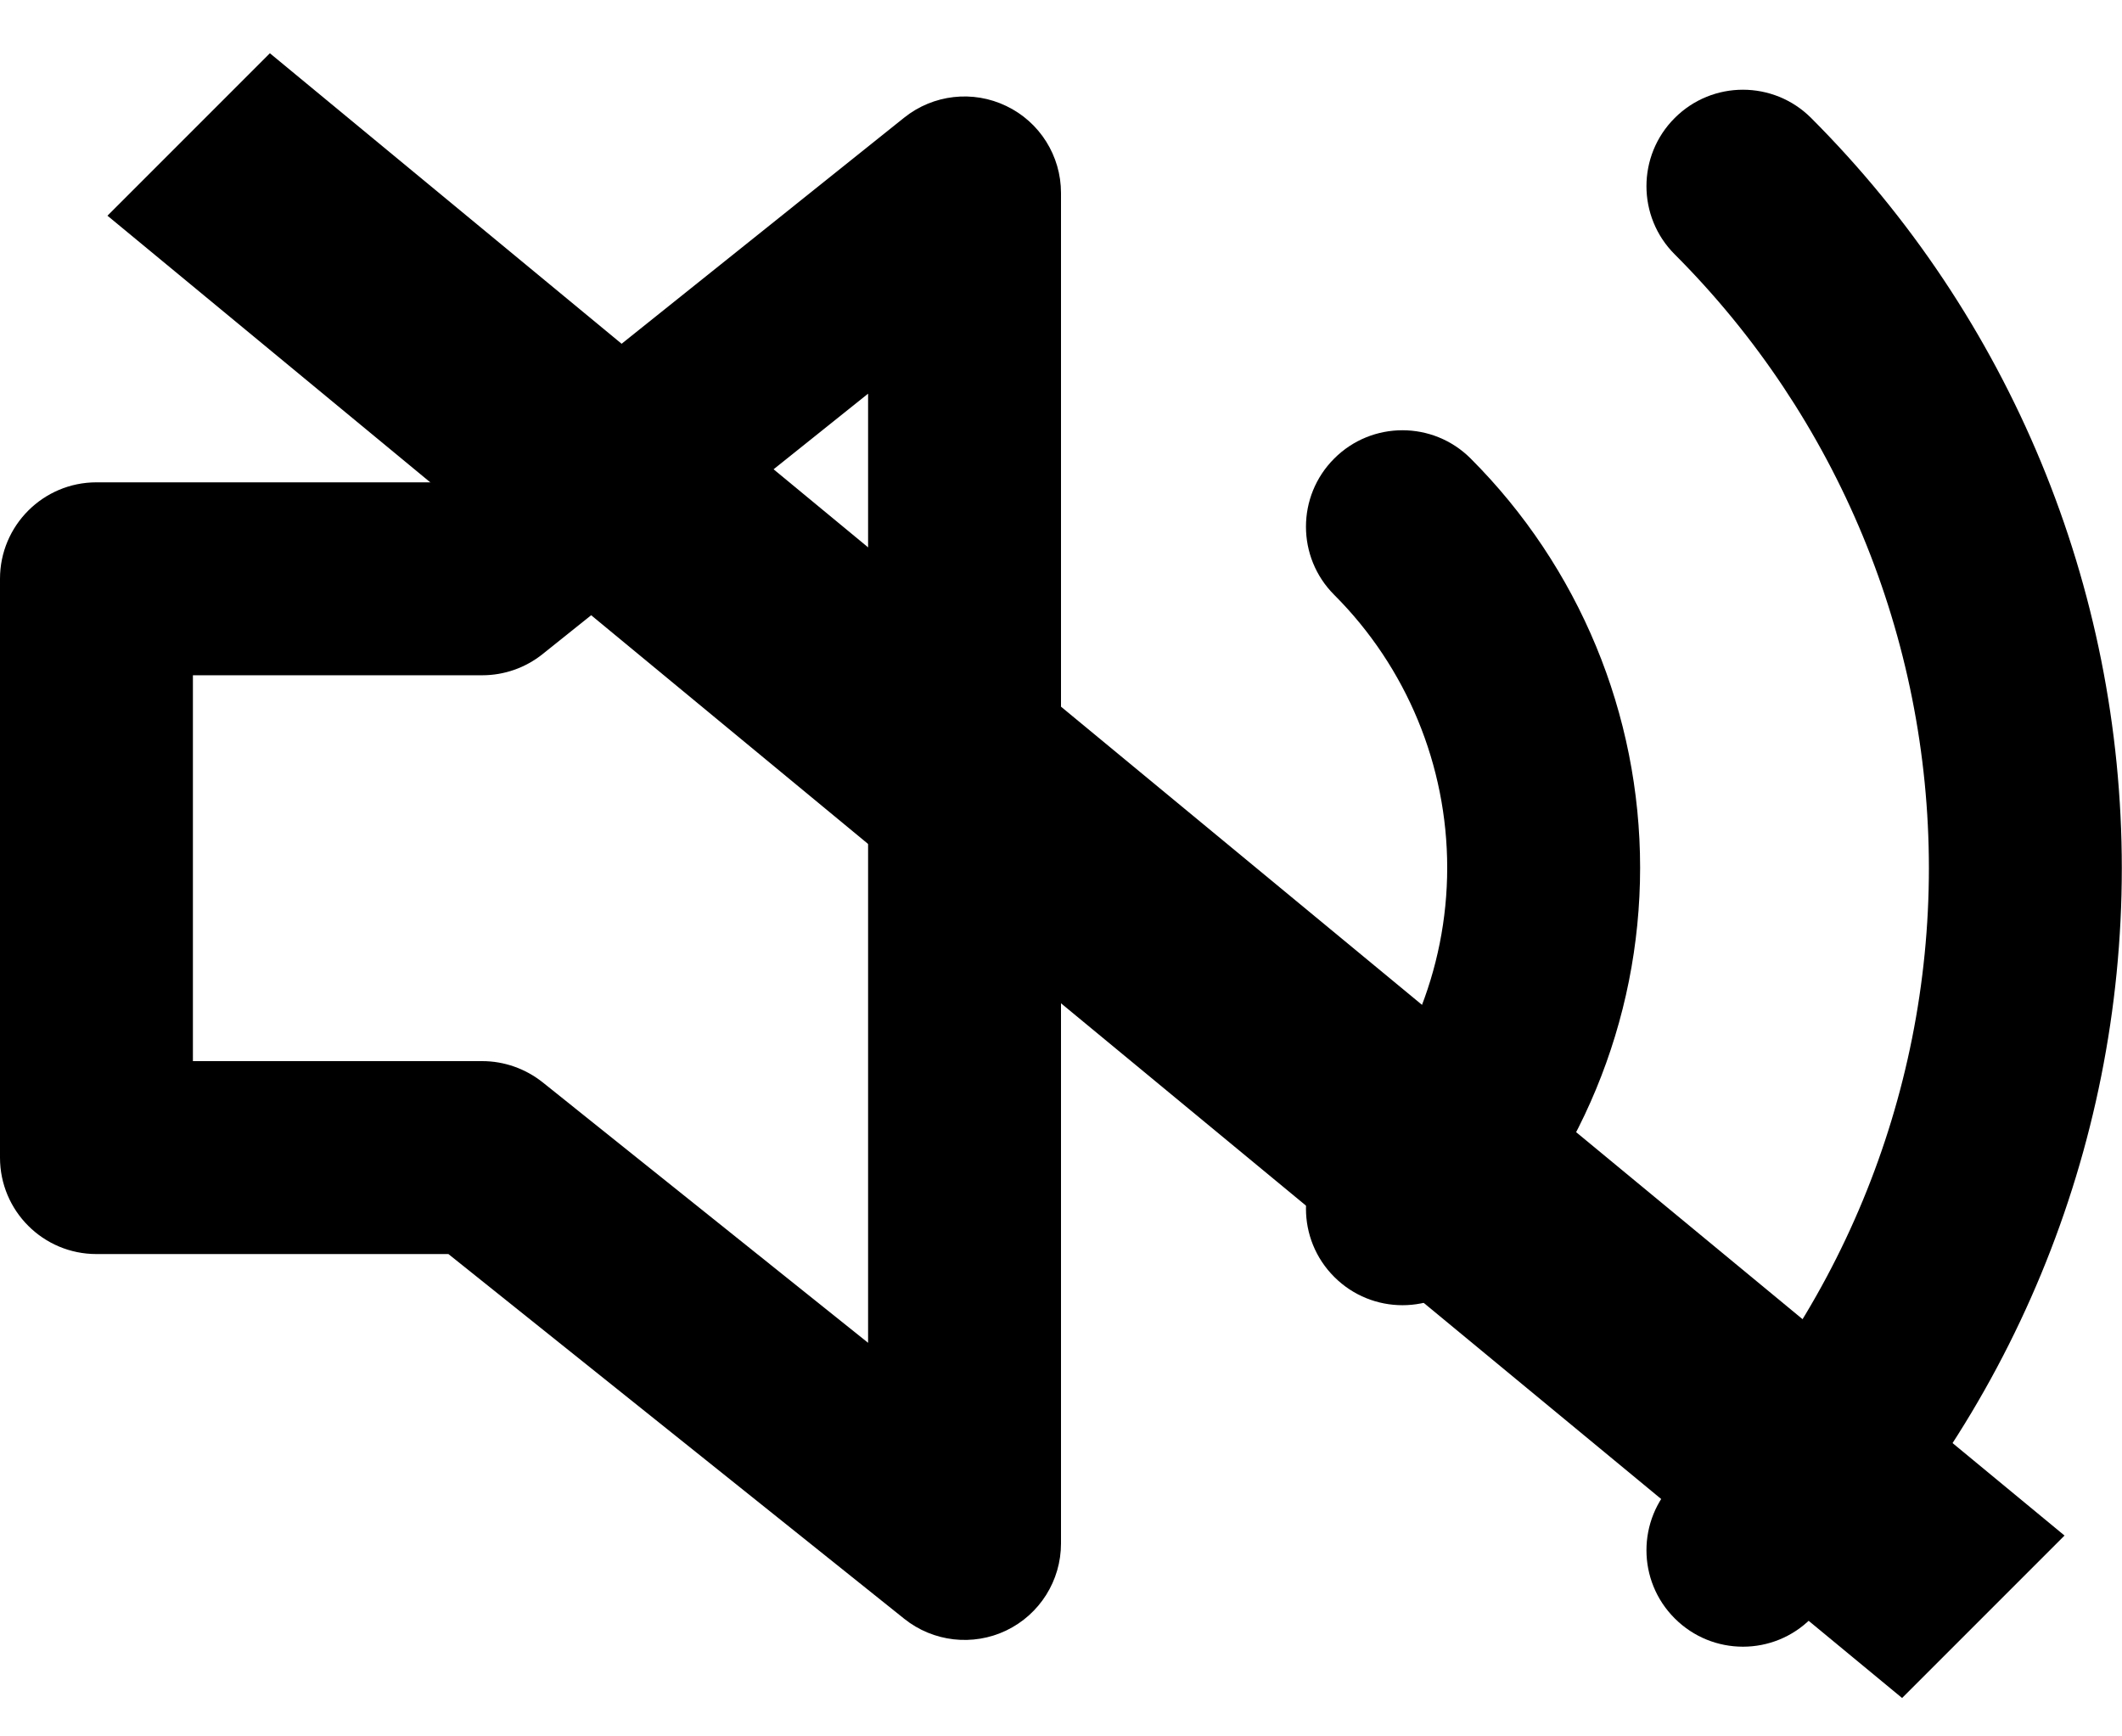 <?xml version="1.0" encoding="UTF-8" standalone="no"?>
<!DOCTYPE svg PUBLIC "-//W3C//DTD SVG 1.1//EN" "http://www.w3.org/Graphics/SVG/1.1/DTD/svg11.dtd">
<svg width="100%" height="100%" viewBox="0 0 22 18" fill="currentColor" stroke="none" xmlns="http://www.w3.org/2000/svg">
  <defs></defs>
  <path fill-rule="evenodd" clip-rule="evenodd" d="M 17.363 1.223 C 17.754 0.832 18.387 0.833 18.777 1.223 C 20.839 3.286 21.998 6.083 21.998 9 C 21.998 11.917 20.839 14.714 18.777 16.777 C 18.387 17.168 17.754 17.168 17.363 16.777 C 16.972 16.387 16.972 15.754 17.363 15.363 C 19.05 13.675 19.998 11.387 19.998 9 C 19.998 6.614 19.05 4.325 17.363 2.637 C 16.972 2.247 16.972 1.613 17.363 1.223 Z" style=""></path>
  <path fill-rule="evenodd" clip-rule="evenodd" d="M 13.833 4.753 C 14.224 4.362 14.857 4.363 15.247 4.753 C 16.372 5.878 17.004 7.404 17.004 8.995 C 17.004 10.586 16.372 12.112 15.247 13.237 C 14.857 13.628 14.224 13.628 13.833 13.237 C 13.442 12.847 13.442 12.214 13.833 11.823 C 14.583 11.073 15.004 10.056 15.004 8.995 C 15.004 7.935 14.583 6.917 13.833 6.167 C 13.442 5.777 13.442 5.143 13.833 4.753 Z" style=""></path>
  <path fill-rule="evenodd" clip-rule="evenodd" d="M 9 4.081 L 5.625 6.781 C 5.447 6.923 5.227 7 5 7 L 2 7 L 2 11 L 5 11 C 5.227 11 5.447 11.078 5.625 11.219 L 9 13.92 L 9 4.081 Z M 10.433 1.099 C 10.78 1.265 11 1.616 11 2 L 11 16 C 11 16.385 10.78 16.735 10.433 16.902 C 10.087 17.068 9.675 17.021 9.375 16.781 L 4.649 13 L 1 13 C 0.448 13 0 12.553 0 12 L 0 6 C 0 5.448 0.448 5 1 5 L 4.649 5 L 9.375 1.219 C 9.675 0.979 10.087 0.932 10.433 1.099 Z" style=""></path>
  <path d="M 21.404 15.918 L 19.72 17.602 L 1.114 2.236 L 2.798 0.552"></path>
</svg>
